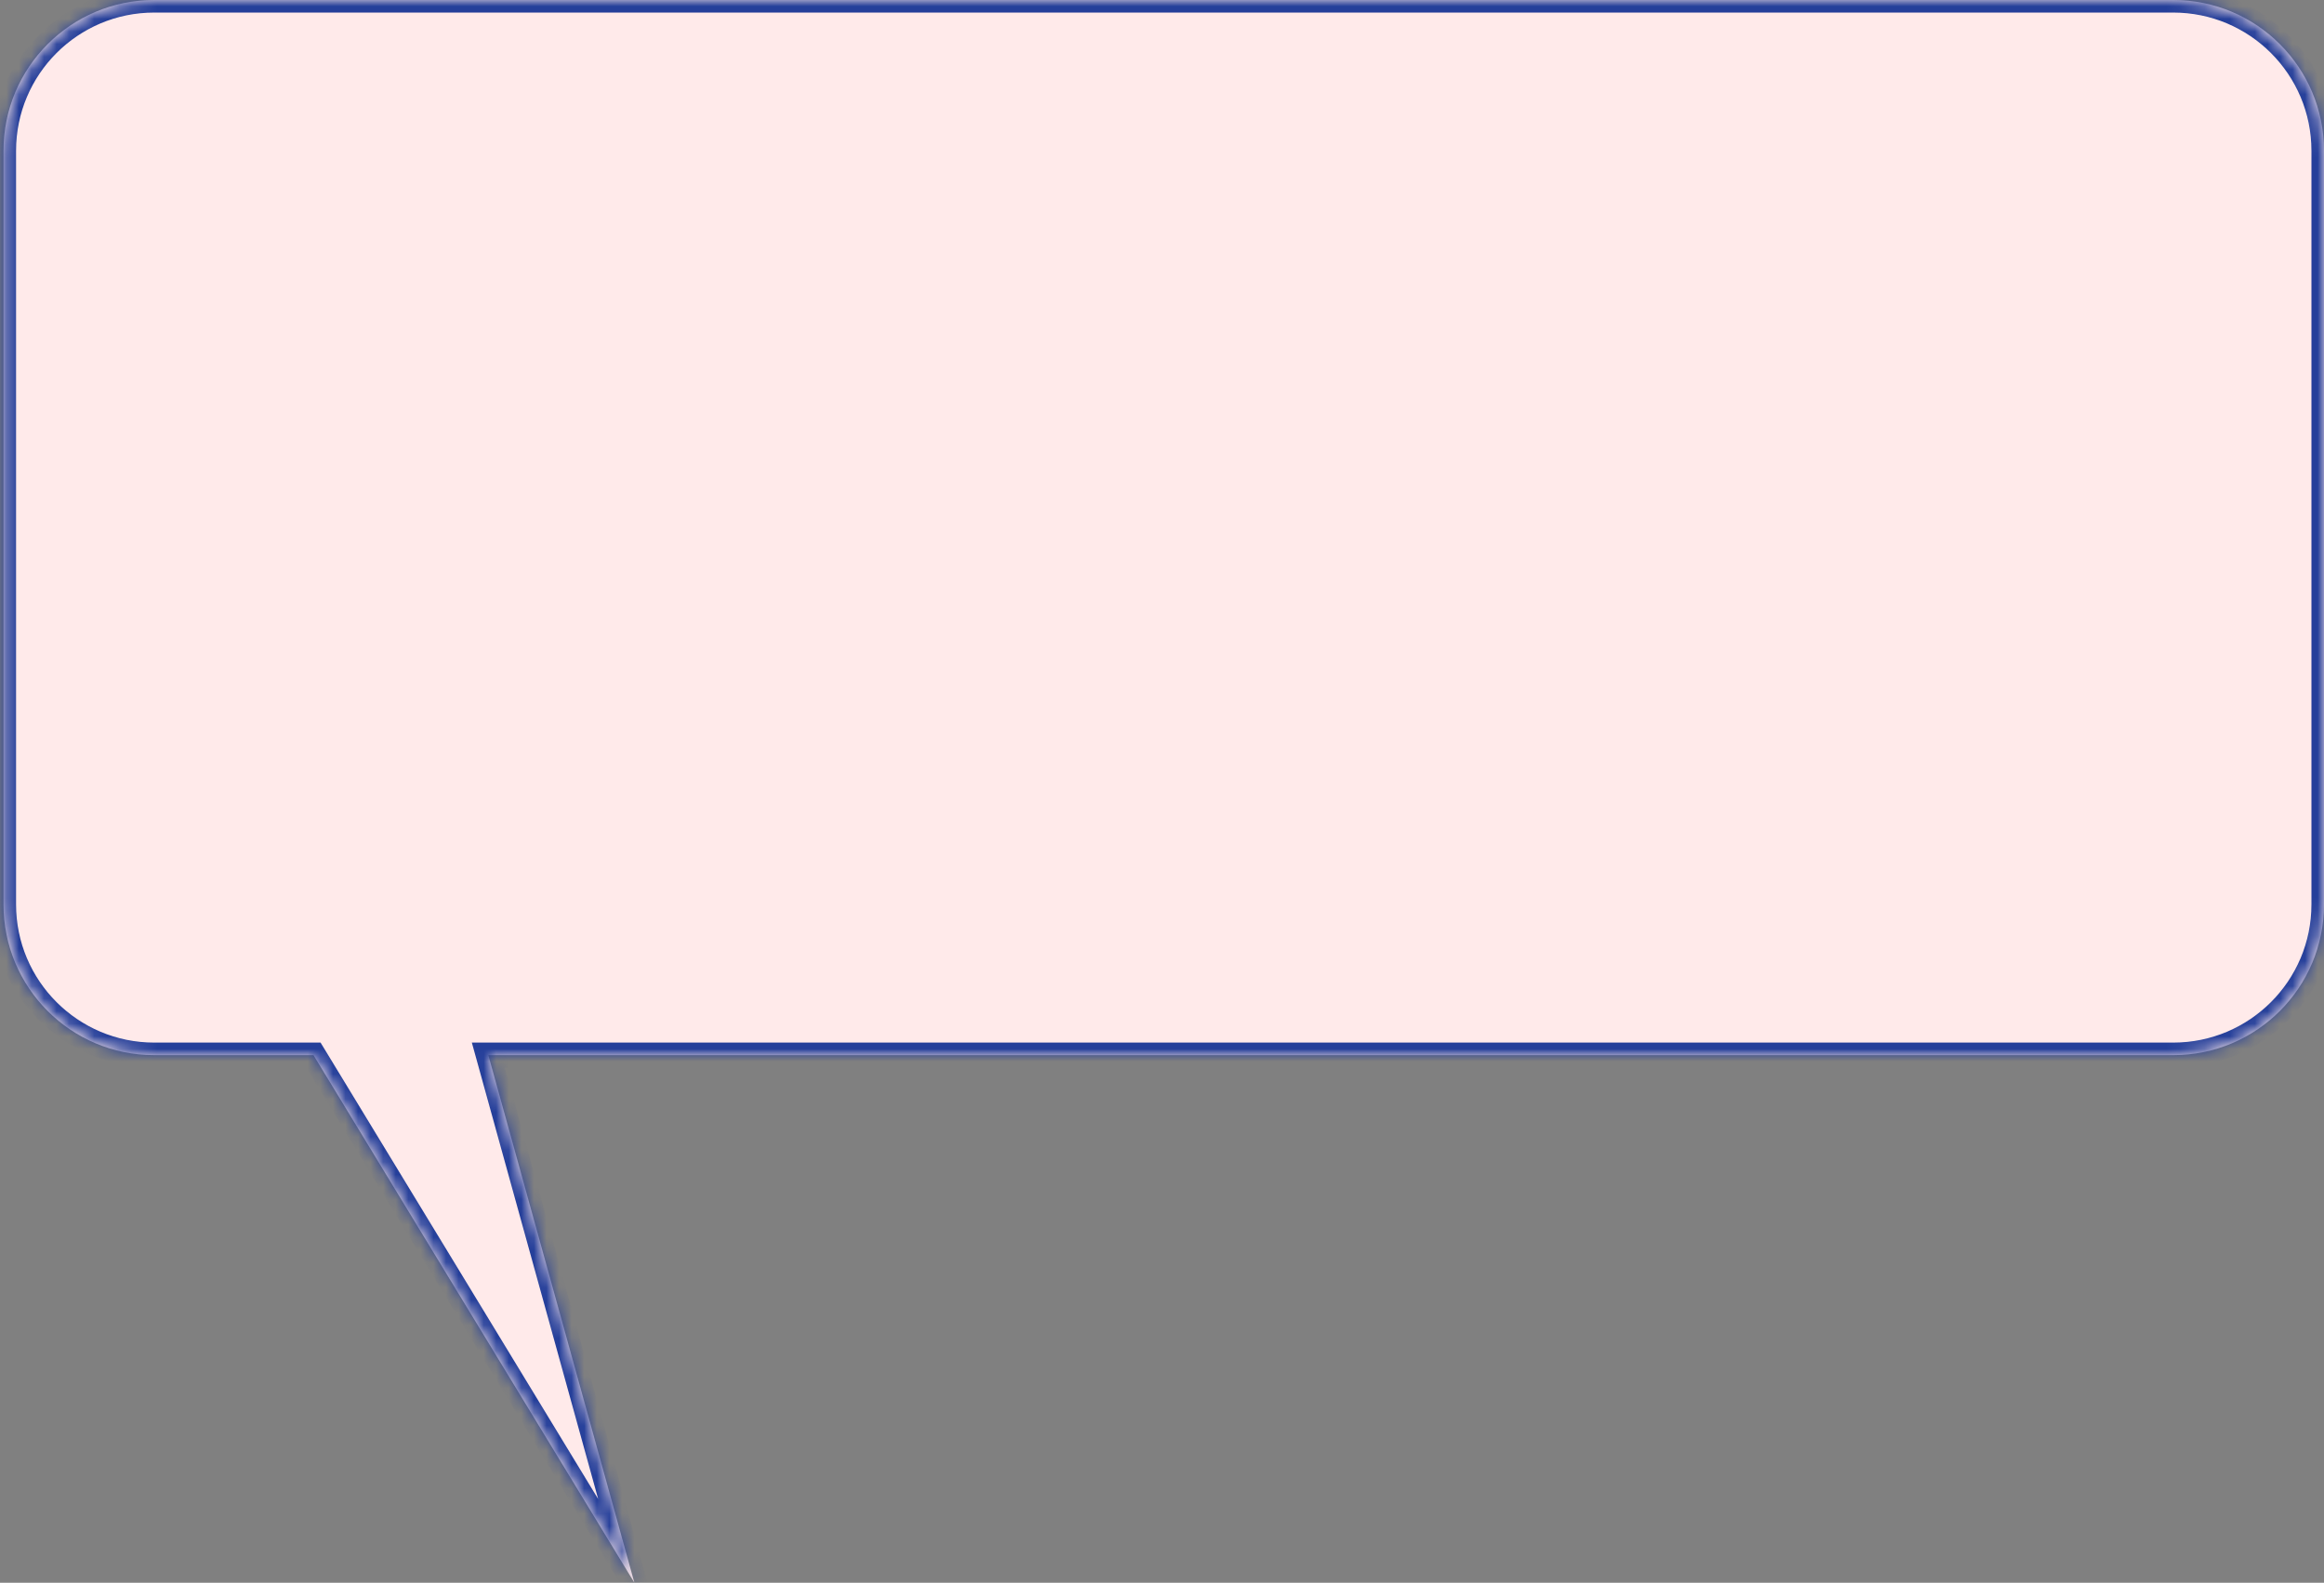<svg width="185" height="126" viewBox="0 0 185 126" fill="none" xmlns="http://www.w3.org/2000/svg">
<rect x="0" y="0" width="185" height="126" fill="#808080" stroke="none"/>
<mask id="path-1-inside-1" fill="white">
<path fill-rule="evenodd" clip-rule="evenodd" d="M12.279 0C5.652 0 0.279 5.373 0.279 12V72C0.279 78.627 5.652 84 12.279 84H24.956L50.5 126L38.874 84H173C179.627 84 185 78.627 185 72V12C185 5.373 179.627 0 173 0H12.279Z"/>
</mask>
<path fill-rule="evenodd" clip-rule="evenodd" d="M12.279 0C5.652 0 0.279 5.373 0.279 12V72C0.279 78.627 5.652 84 12.279 84H24.956L50.5 126L38.874 84H173C179.627 84 185 78.627 185 72V12C185 5.373 179.627 0 173 0H12.279Z" fill="#FFEAEA"/>
<path d="M24.956 84L25.811 83.48L25.518 83H24.956V84ZM50.5 126L49.646 126.52L53.382 132.663L51.464 125.733L50.5 126ZM38.874 84V83H37.56L37.911 84.267L38.874 84ZM1.279 12C1.279 5.925 6.204 1 12.279 1V-1C5.1 -1 -0.721 4.82 -0.721 12H1.279ZM1.279 72V12H-0.721V72H1.279ZM12.279 83C6.204 83 1.279 78.075 1.279 72H-0.721C-0.721 79.18 5.1 85 12.279 85V83ZM24.956 83H12.279V85H24.956V83ZM51.354 125.48L25.811 83.48L24.102 84.52L49.646 126.52L51.354 125.48ZM37.911 84.267L49.536 126.267L51.464 125.733L39.838 83.733L37.911 84.267ZM173 83H38.874V85H173V83ZM184 72C184 78.075 179.075 83 173 83V85C180.18 85 186 79.18 186 72H184ZM184 12V72H186V12H184ZM173 1C179.075 1 184 5.925 184 12H186C186 4.82 180.18 -1 173 -1V1ZM12.279 1H173V-1H12.279V1Z" fill="#253F9A" mask="url(#path-1-inside-1)"/>
</svg>
